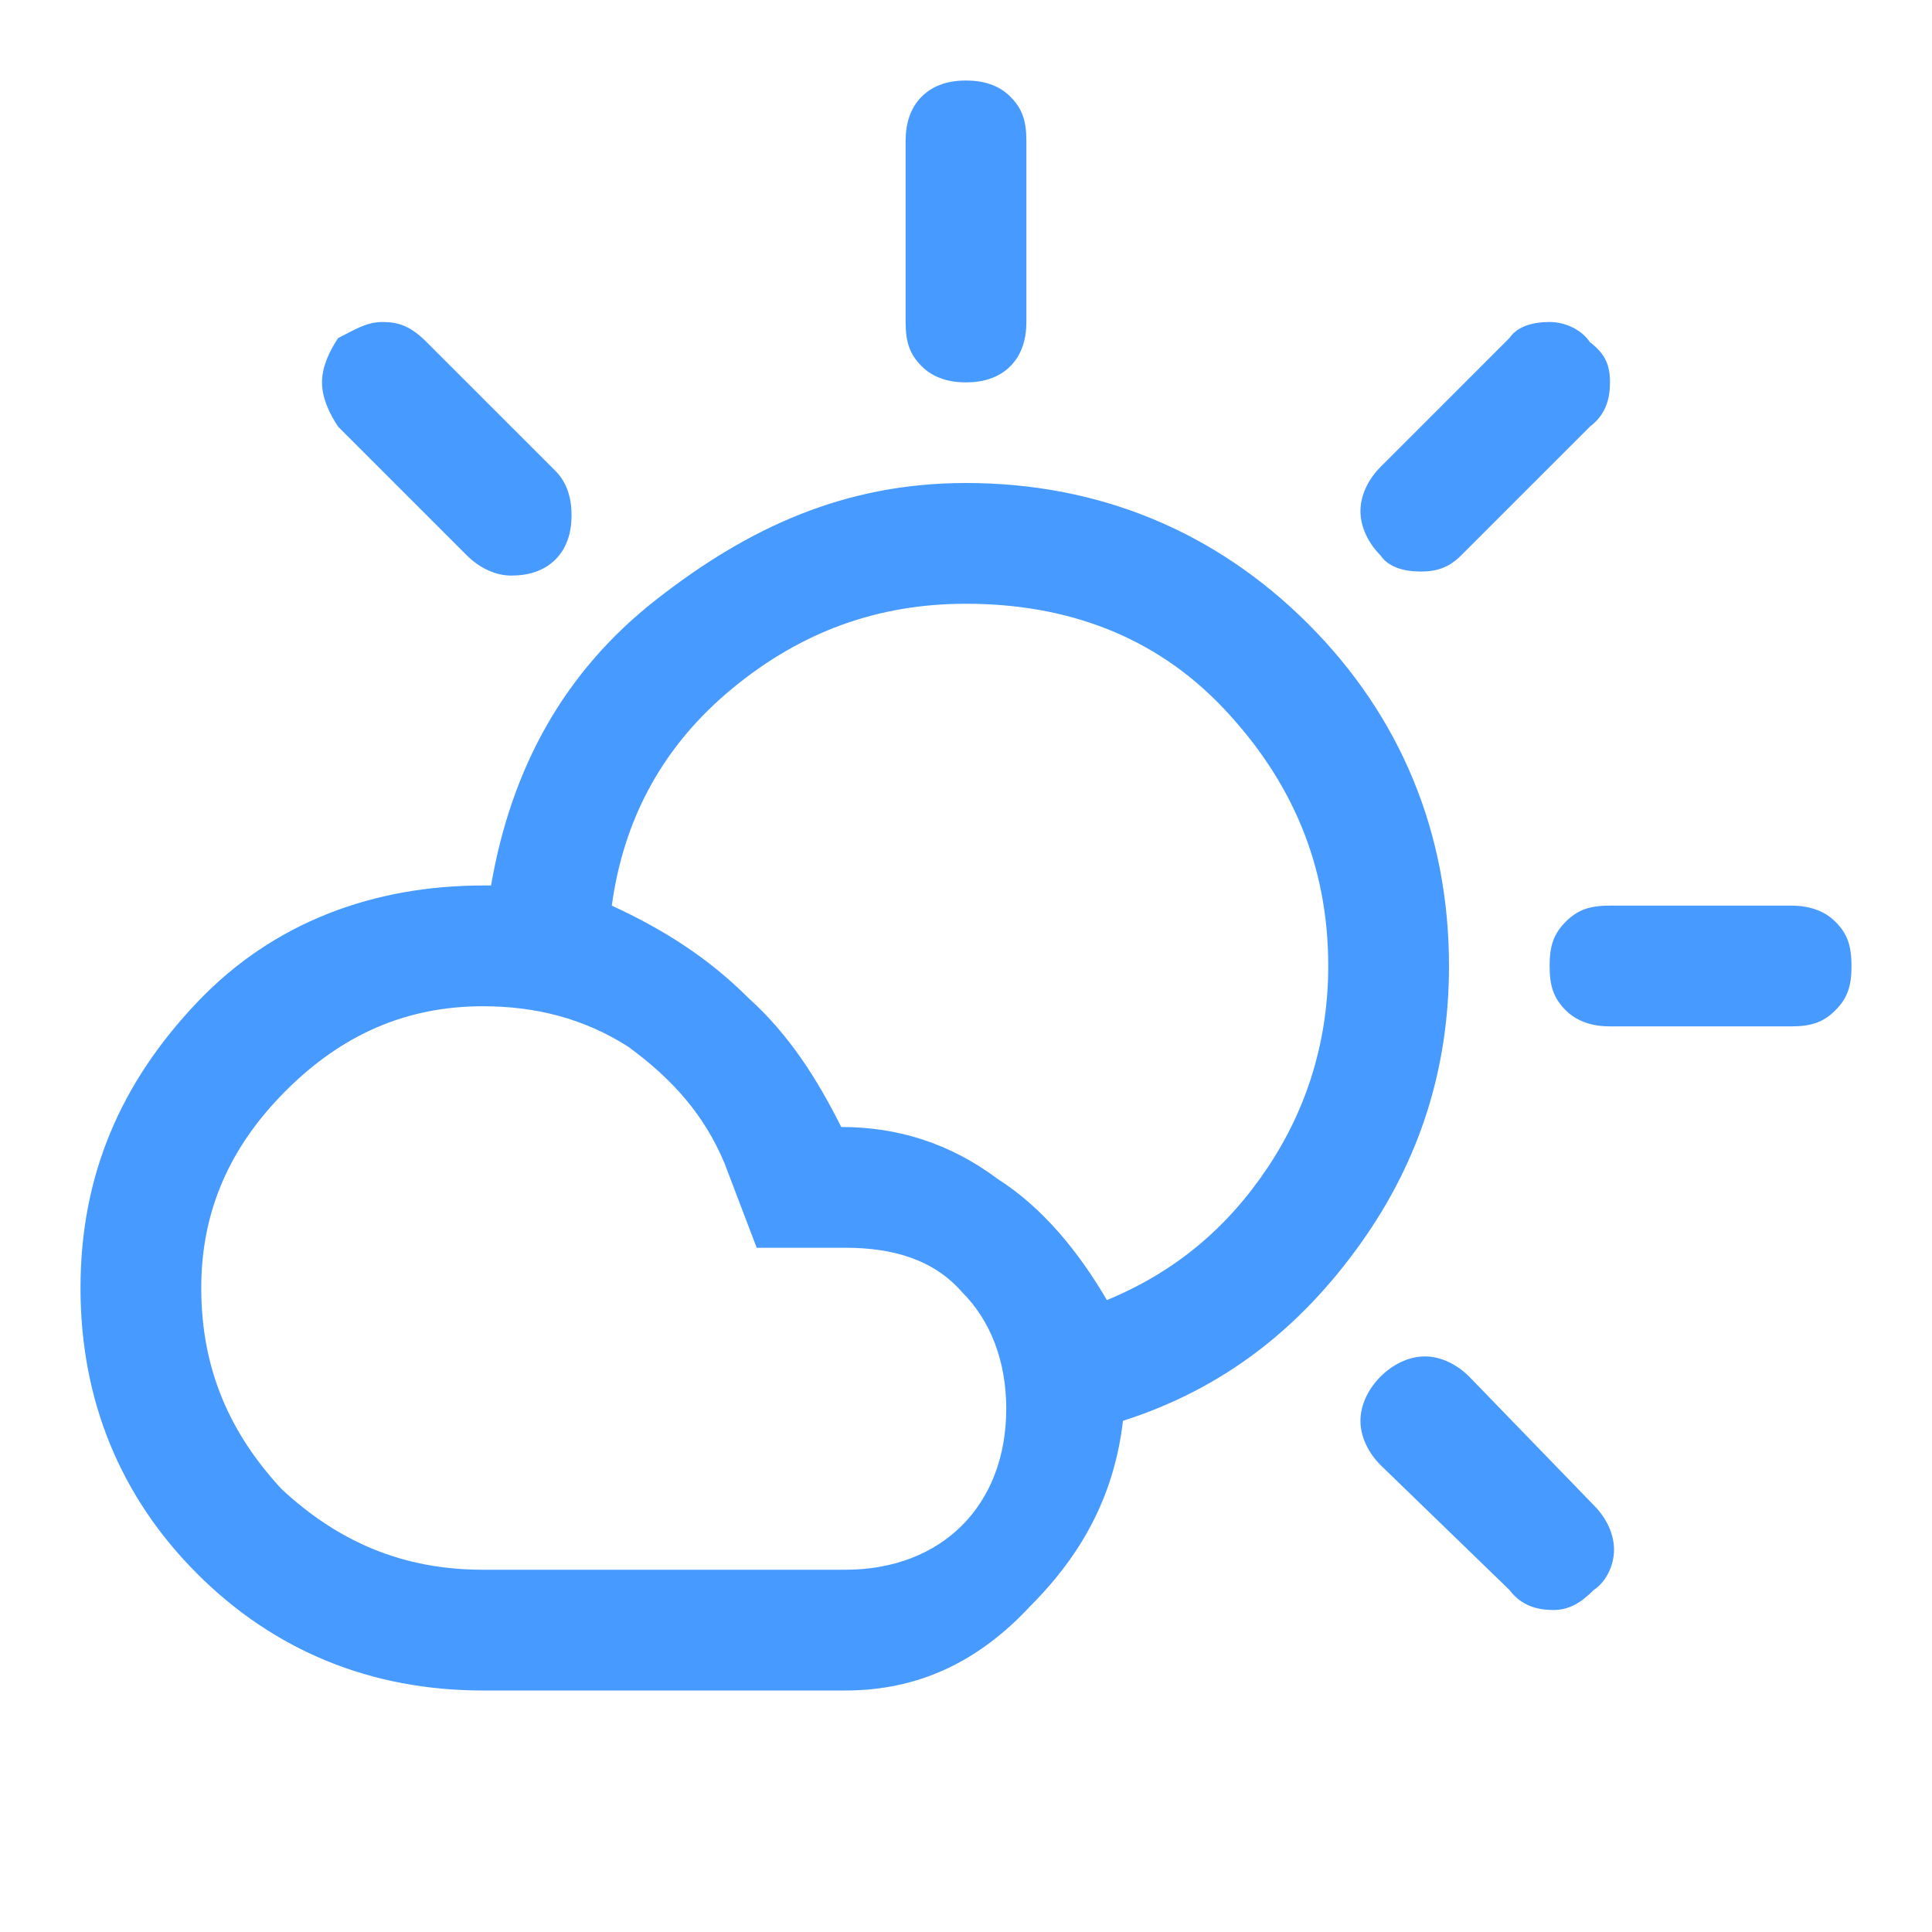 <?xml version="1.0" encoding="utf-8"?>
<!-- Generator: Adobe Illustrator 26.3.1, SVG Export Plug-In . SVG Version: 6.00 Build 0)  -->
<svg version="1.1" id="Layer_1" xmlns="http://www.w3.org/2000/svg" xmlns:xlink="http://www.w3.org/1999/xlink" x="0px" y="0px"
	 viewBox="0 0 48 48" style="enable-background:new 0 0 48 48;" xml:space="preserve">
<style type="text/css">
	.st0{fill:#479AFF;}
</style>
<path class="st0" d="M24,9.5c-0.4,0-0.8-0.1-1.1-0.4c-0.3-0.3-0.4-0.6-0.4-1.1V3.5c0-0.4,0.1-0.8,0.4-1.1C23.2,2.1,23.6,2,24,2
	s0.8,0.1,1.1,0.4c0.3,0.3,0.4,0.6,0.4,1.1V8c0,0.4-0.1,0.8-0.4,1.1C24.8,9.4,24.4,9.5,24,9.5z M34.3,13.8c-0.3-0.3-0.5-0.7-0.5-1.1
	c0-0.4,0.2-0.8,0.5-1.1l3.2-3.2c0.2-0.3,0.6-0.4,1-0.4s0.8,0.2,1,0.5c0.4,0.3,0.5,0.6,0.5,1s-0.1,0.8-0.5,1.1l-3.2,3.2
	c-0.3,0.3-0.6,0.4-1,0.4S34.5,14.1,34.3,13.8z M40,25.5c-0.4,0-0.8-0.1-1.1-0.4s-0.4-0.6-0.4-1.1s0.1-0.8,0.4-1.1
	c0.3-0.3,0.6-0.4,1.1-0.4h4.5c0.4,0,0.8,0.1,1.1,0.4S46,23.5,46,24s-0.1,0.8-0.4,1.1c-0.3,0.3-0.6,0.4-1.1,0.4H40z M37.5,39.5
	l-3.2-3.1c-0.3-0.3-0.5-0.7-0.5-1.1c0-0.4,0.2-0.8,0.5-1.1s0.7-0.5,1.1-0.5s0.8,0.2,1.1,0.5l3.1,3.2c0.3,0.3,0.5,0.7,0.5,1.1
	c0,0.4-0.2,0.8-0.5,1c-0.3,0.3-0.6,0.5-1,0.5S37.8,39.9,37.5,39.5z M11.6,13.8l-3.2-3.2C8.2,10.3,8,9.9,8,9.5s0.2-0.8,0.4-1.1
	C8.8,8.2,9.1,8,9.5,8s0.7,0.1,1.1,0.5l3.2,3.2c0.3,0.3,0.4,0.7,0.4,1.1s-0.1,0.8-0.4,1.1s-0.7,0.4-1.1,0.4S11.9,14.1,11.6,13.8z
	 M12,42c-2.8,0-5.2-1-7.1-2.9S2,34.8,2,32s1-5.1,2.9-7.1S9.3,22,12,22c0,0,0,0,0.1,0h0.1c0.5-2.9,1.8-5.3,4.1-7.1S21,12,24,12
	c3.3,0,6.2,1.2,8.5,3.5S36,20.7,36,24c0,2.5-0.7,4.8-2.2,6.9s-3.4,3.6-5.9,4.4c-0.2,1.7-0.9,3.2-2.3,4.6C24.3,41.3,22.8,42,21,42H12
	z M12,39h9c1.2,0,2.2-0.4,2.9-1.1S25,36.2,25,35s-0.4-2.2-1.1-2.9C23.2,31.3,22.2,31,21,31h-2.2L18,28.9c-0.5-1.2-1.3-2.1-2.4-2.9
	c-1.1-0.7-2.3-1-3.6-1c-1.9,0-3.5,0.7-4.9,2.1S5,30.1,5,32c0,2,0.7,3.6,2,5C8.4,38.3,10,39,12,39z M27.5,32.3c1.7-0.7,3-1.8,4-3.3
	s1.5-3.2,1.5-5c0-2.5-0.9-4.6-2.6-6.4S26.5,15,24,15c-2.2,0-4.1,0.7-5.8,2.1c-1.7,1.4-2.7,3.2-3,5.4c1.3,0.6,2.4,1.3,3.4,2.3
	c1,0.9,1.7,2,2.3,3.2c1.4,0,2.7,0.4,3.9,1.3C25.9,30,26.8,31.1,27.5,32.3z"/>
</svg>
